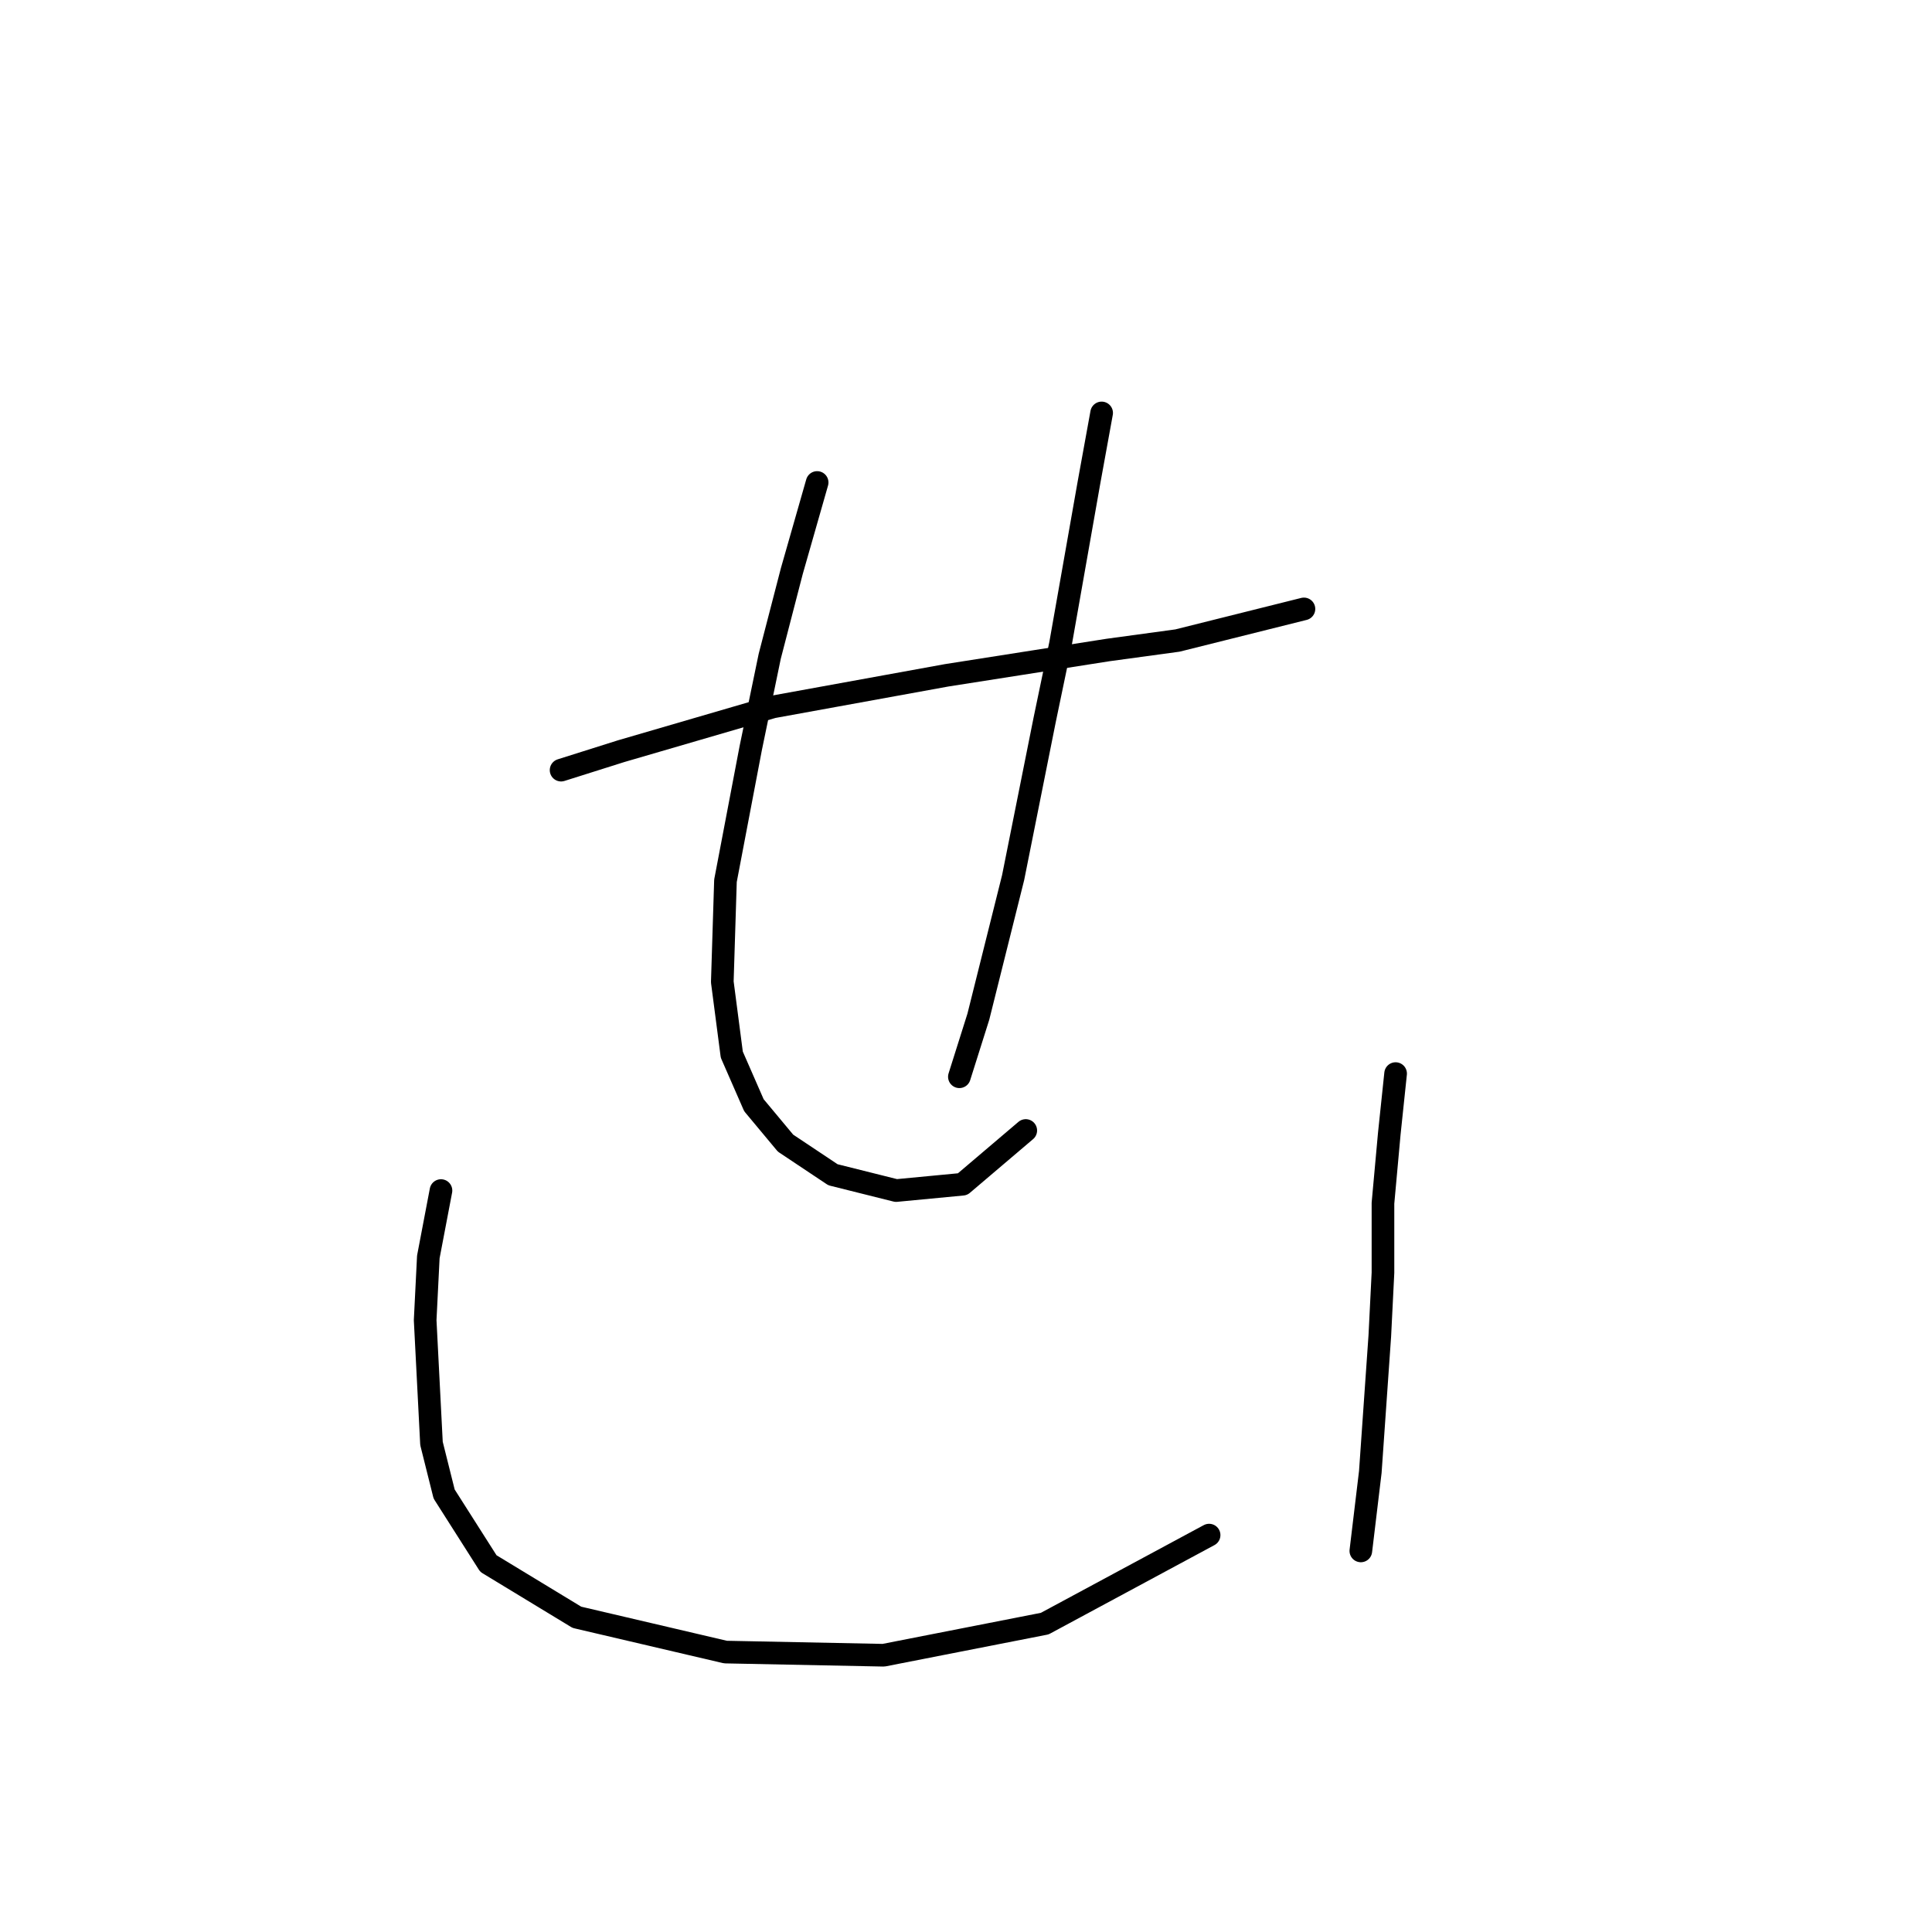 <?xml version="1.0" standalone="no"?>
    <svg width="256" height="256" xmlns="http://www.w3.org/2000/svg" version="1.1">
    <polyline stroke="black" stroke-width="3" stroke-linecap="round" fill="transparent" stroke-linejoin="round" points="74.347 102.047 82.306 99.534 102.411 93.67 125.448 89.481 146.809 86.13 156.024 84.874 172.779 80.685 172.779 80.685 " />
        <polyline stroke="black" stroke-width="3" stroke-linecap="round" fill="transparent" stroke-linejoin="round" points="108.275 63.931 104.924 75.659 101.992 86.968 99.479 99.115 96.128 116.707 95.709 130.11 96.966 139.744 99.897 146.446 104.086 151.472 110.369 155.66 118.746 157.755 127.542 156.917 135.919 149.796 135.919 149.796 " />
        <polyline stroke="black" stroke-width="3" stroke-linecap="round" fill="transparent" stroke-linejoin="round" points="145.972 54.716 144.296 63.931 140.527 85.293 138.432 95.345 134.244 116.288 129.636 134.718 127.123 142.676 127.123 142.676 " />
        <polyline stroke="black" stroke-width="3" stroke-linecap="round" fill="transparent" stroke-linejoin="round" points="58.431 157.755 56.755 166.551 56.336 174.928 57.174 191.263 58.85 197.965 64.714 207.18 76.442 214.3 96.128 218.908 117.071 219.327 138.432 215.138 160.213 203.41 160.213 203.41 " />
        <polyline stroke="black" stroke-width="3" stroke-linecap="round" fill="transparent" stroke-linejoin="round" points="184.925 142.257 184.088 150.215 183.25 159.43 183.25 168.645 182.831 177.022 181.574 195.033 180.318 205.504 180.318 205.504 " />
        </svg>